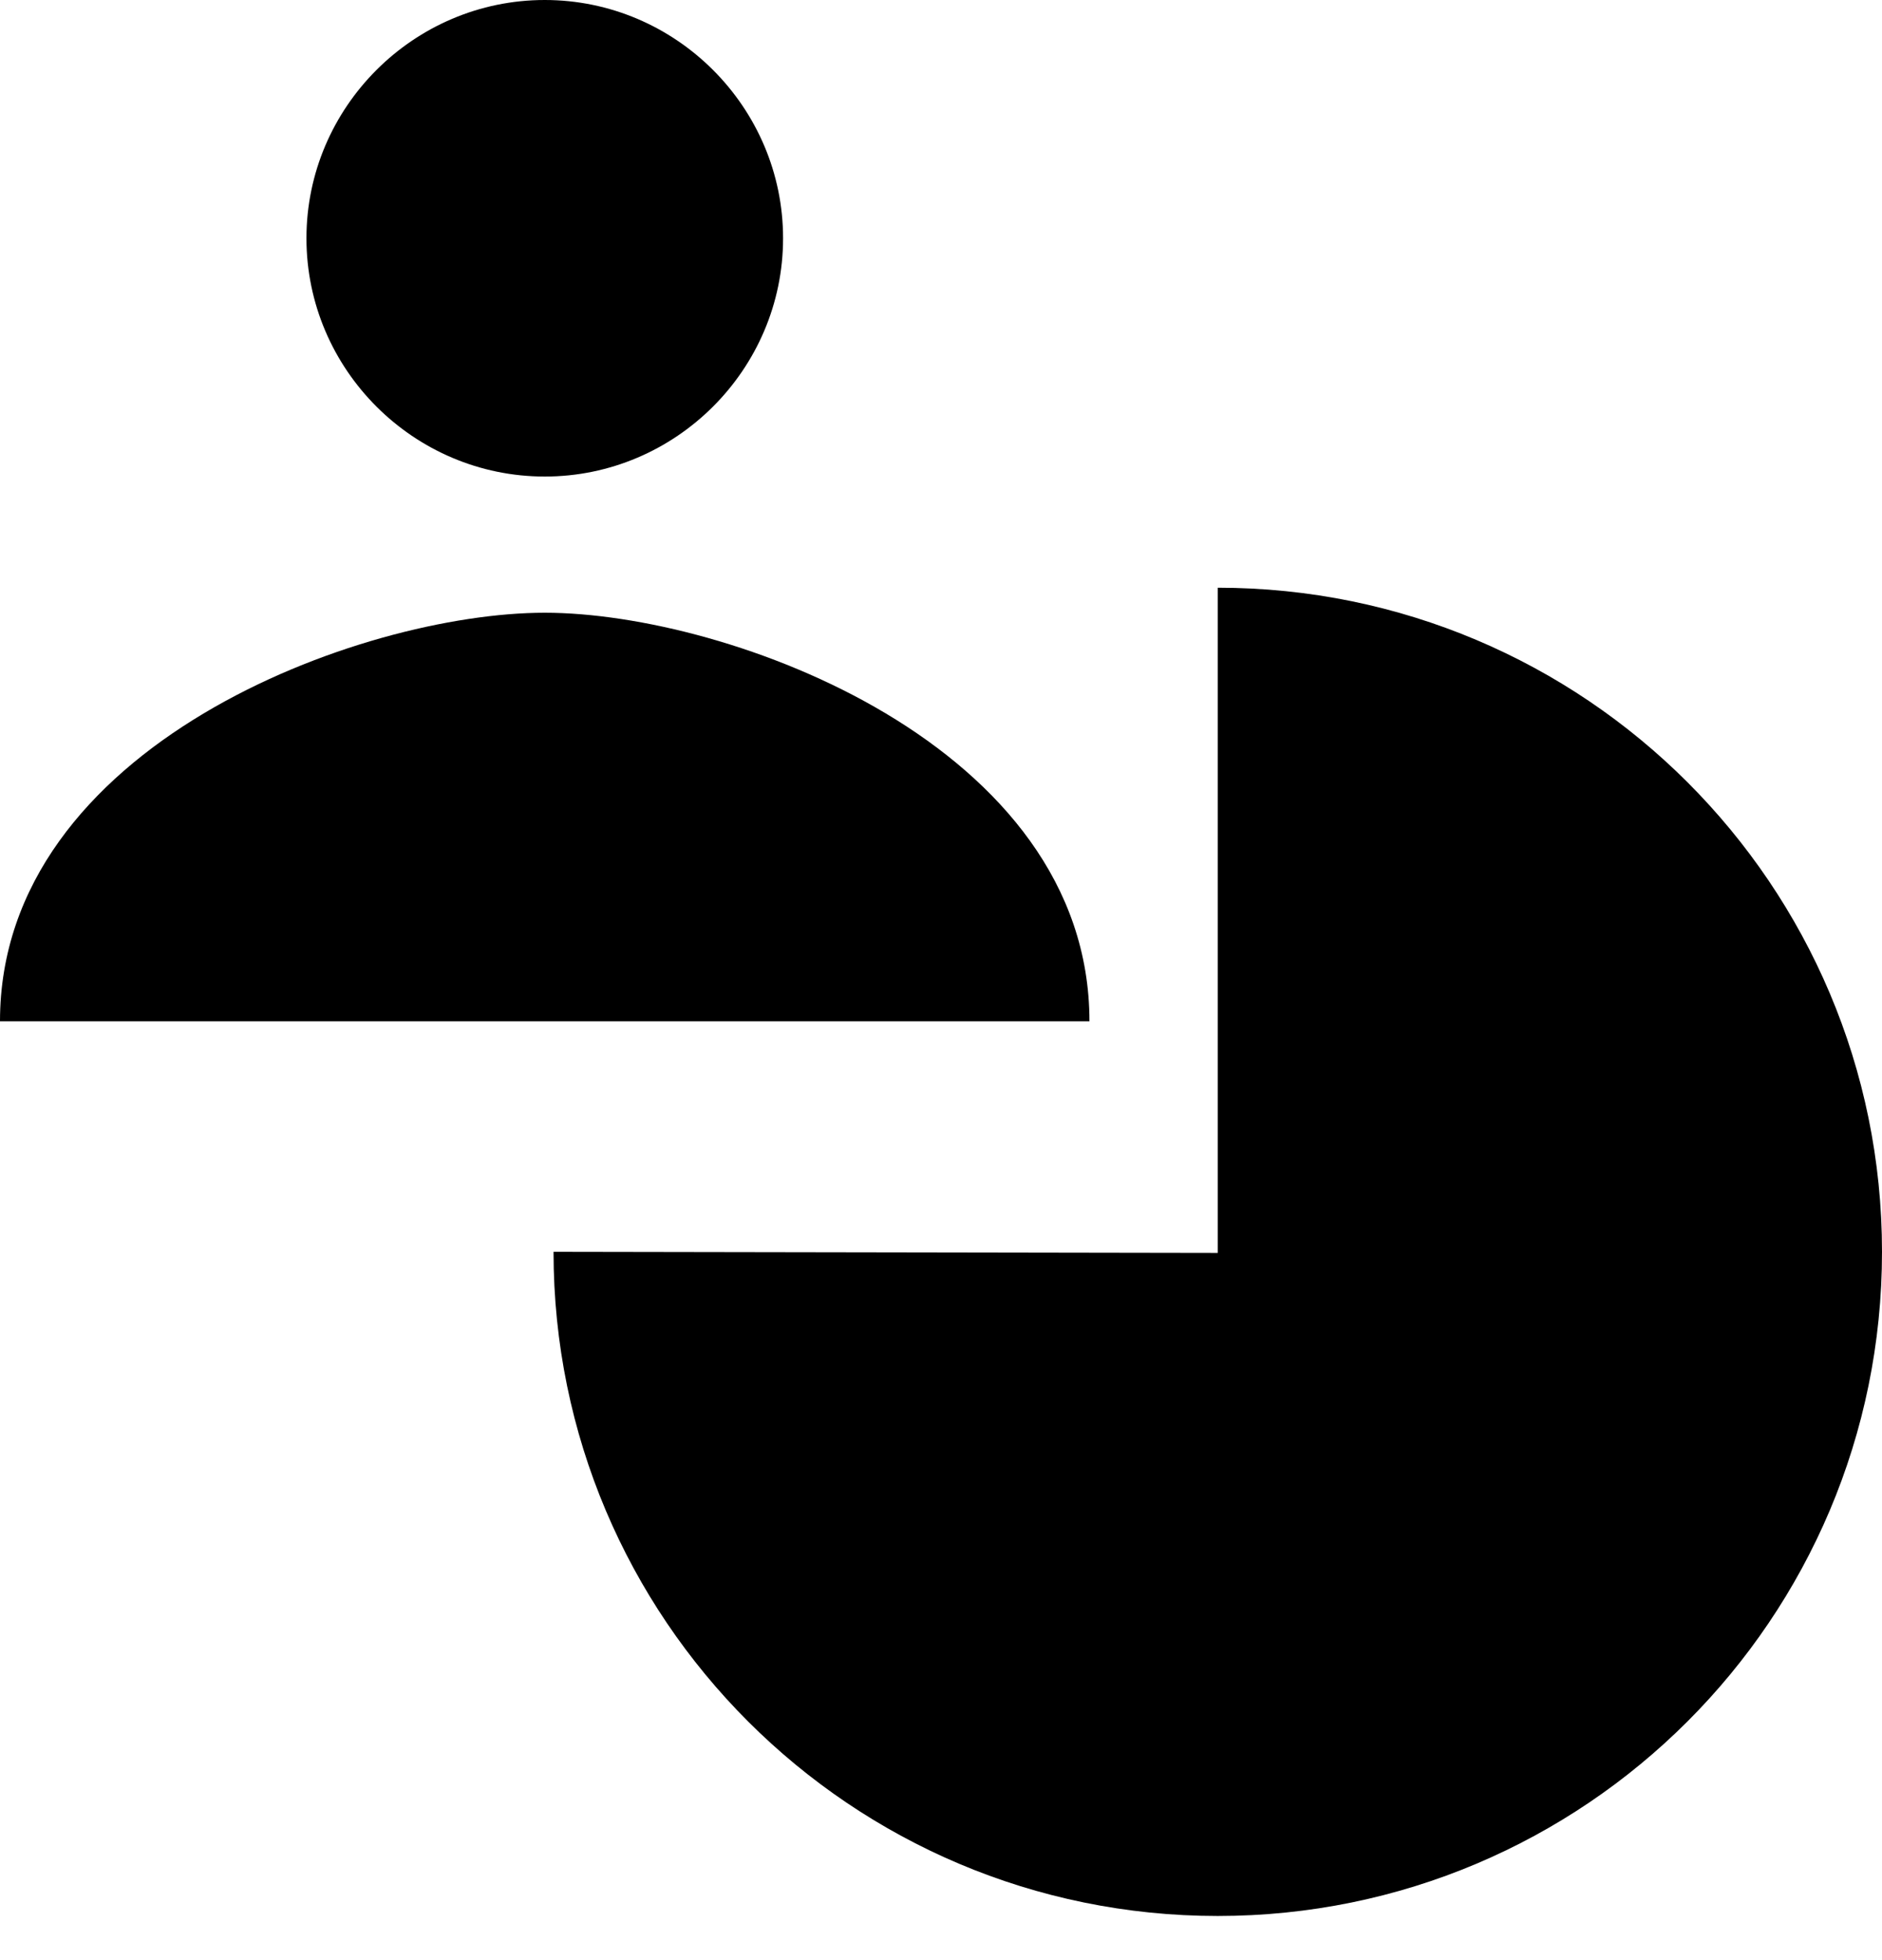 <svg xmlns="http://www.w3.org/2000/svg" xmlns:xlink="http://www.w3.org/1999/xlink" viewBox="0 0 24 25" version="1.1" x="0px" y="0px"><title>Combined Shape</title><desc>Created with Sketch.</desc><g stroke="none" stroke-width="1" fill="none" fill-rule="evenodd"><g transform="translate(-24, -23)" fill="#000000"><path d="M37.893,36.025 L24,36.025 C24,32.508 28.602,30.815 30.947,30.815 C33.291,30.815 37.893,32.508 37.893,36.025 Z M30.947,29.078 C29.275,29.078 27.908,27.711 27.908,26.039 C27.908,24.368 29.275,23 30.947,23 C32.618,23 33.986,24.368 33.986,26.039 C33.986,27.711 32.618,29.078 30.947,29.078 Z M31.059,38.966 L39.529,38.98 L39.529,30.496 C44.208,30.496 48,34.288 48,38.966 C48,43.645 44.208,47.437 39.529,47.437 C34.851,47.437 31.059,43.645 31.059,38.966 Z"></path></g></g></svg>